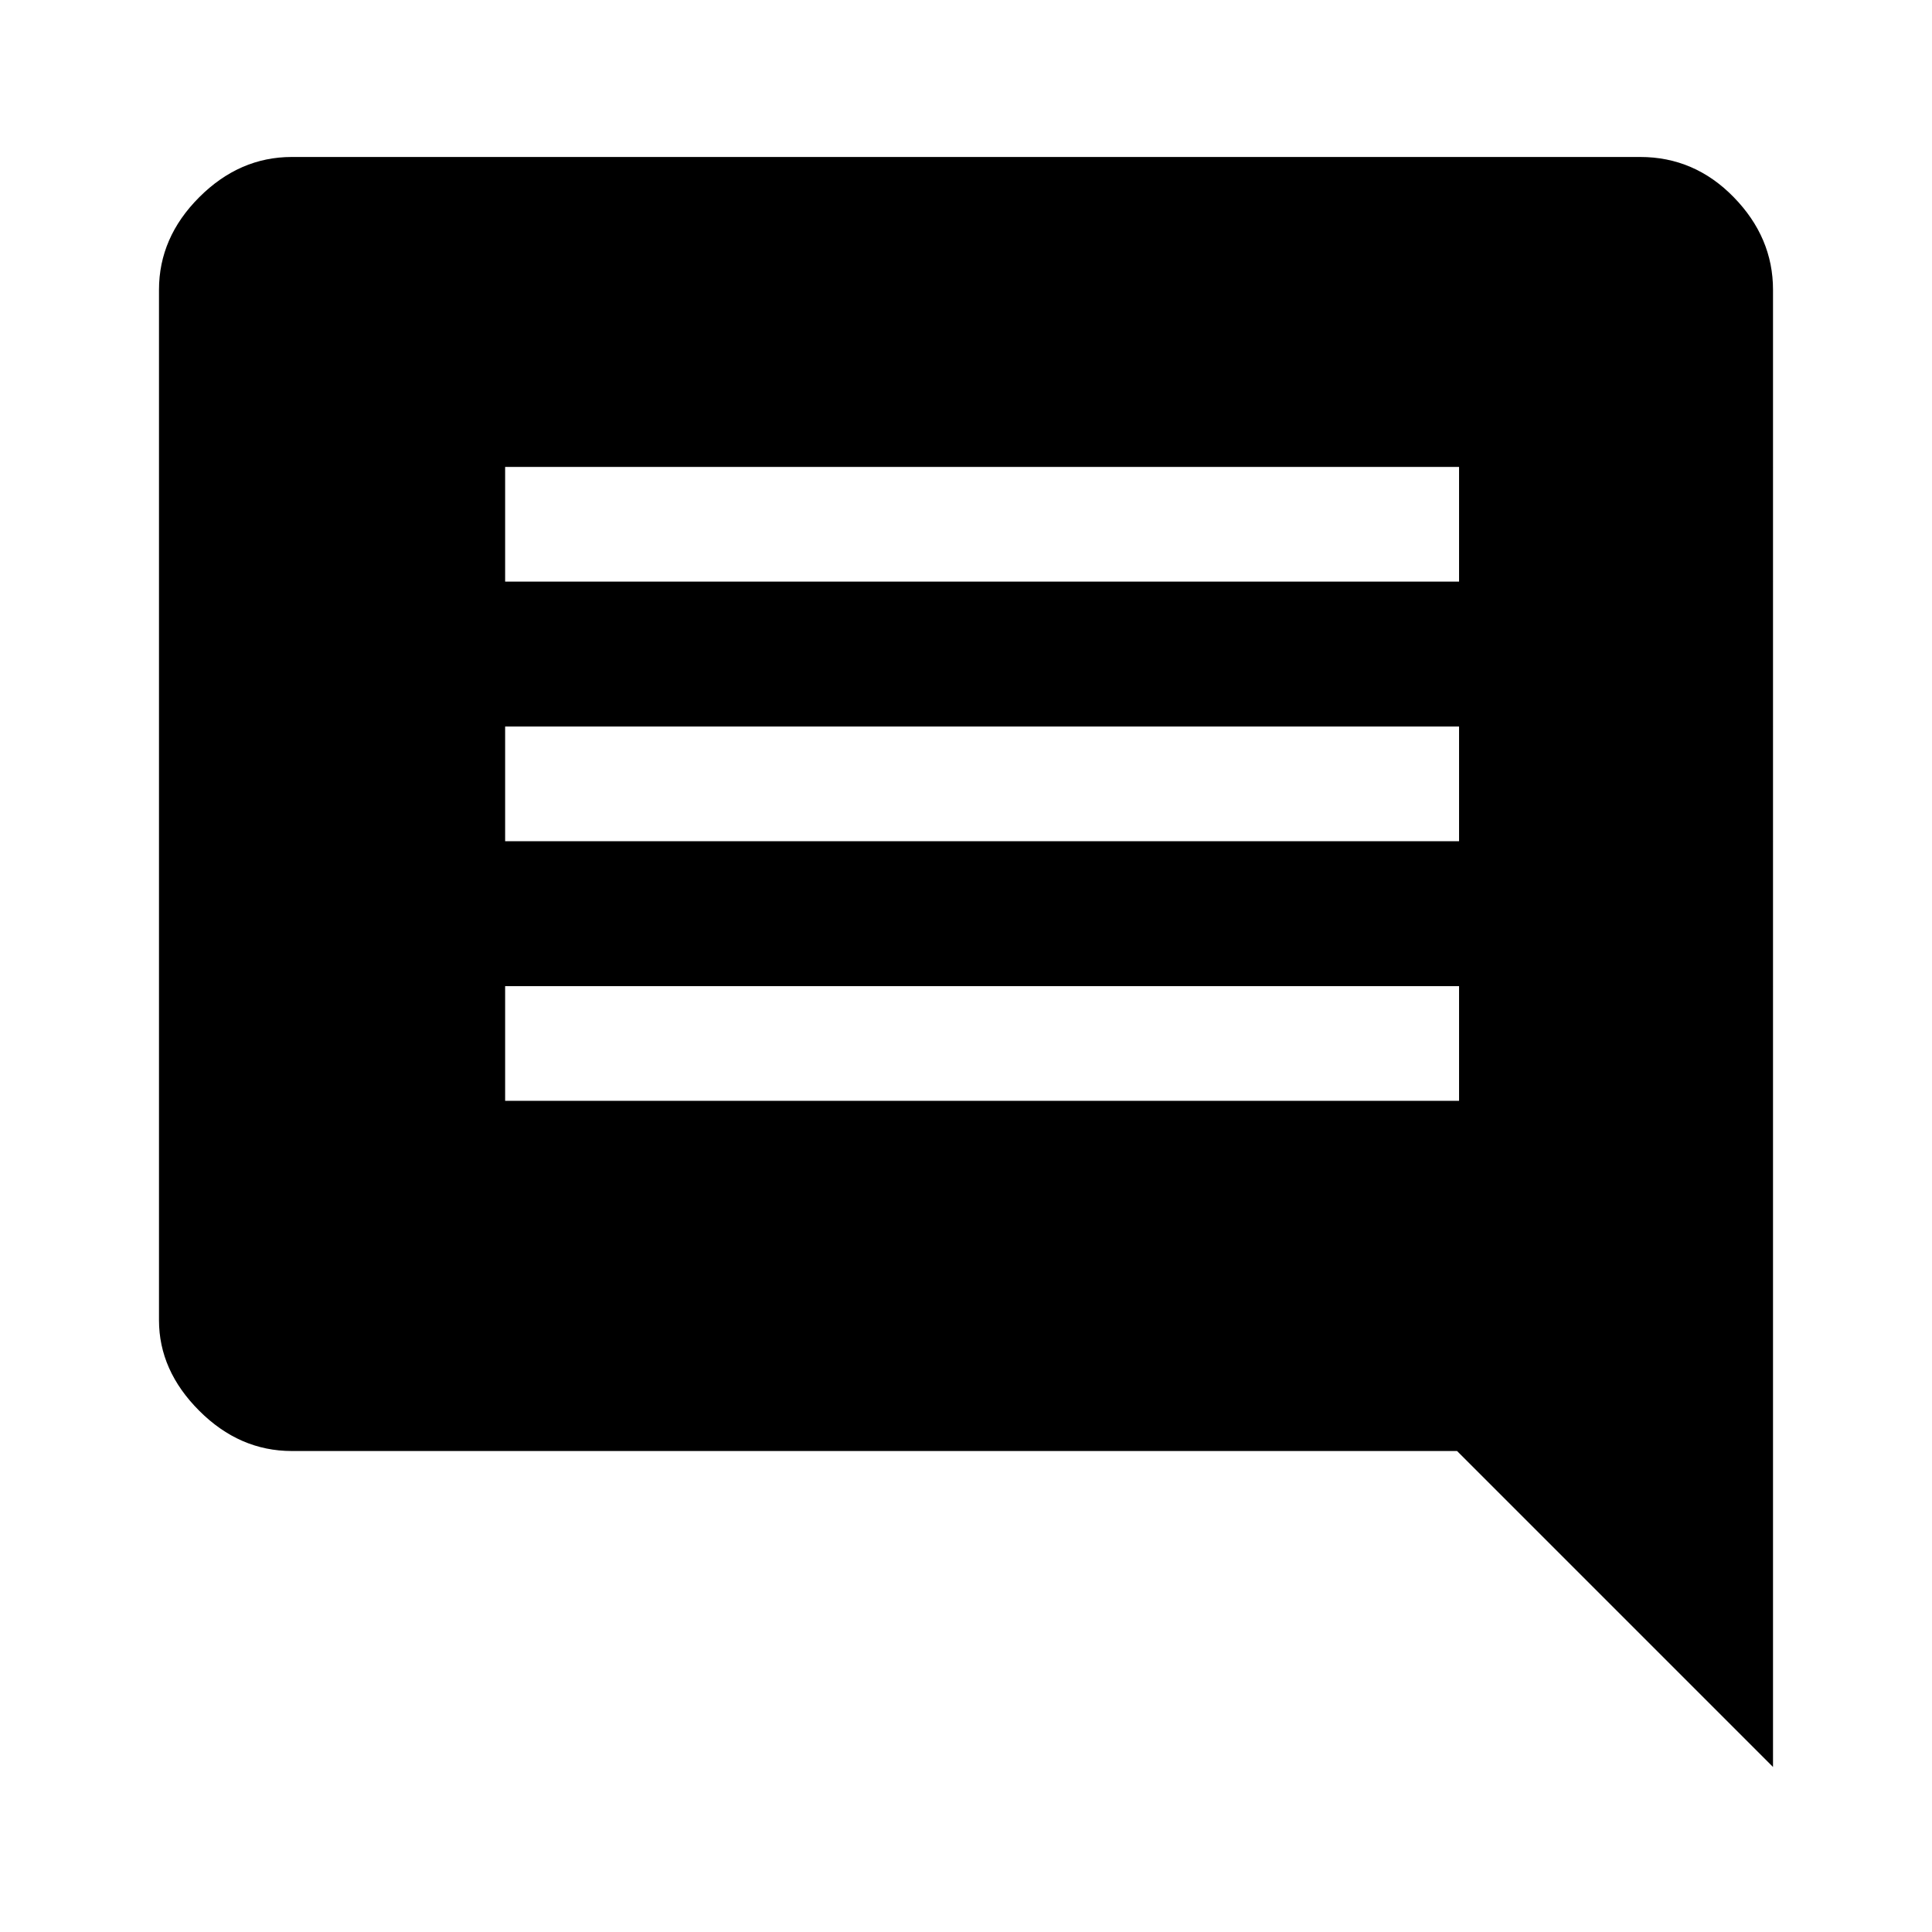 <svg xmlns="http://www.w3.org/2000/svg" height="48" width="48"><path d="M12.55 27.35h23.7V24.5h-23.7Zm0-6.45h23.7v-2.85h-23.7Zm0-6.45h23.7V11.6h-23.7Zm31.5 29.45-7.85-7.85H7.25q-1.3 0-2.3-1-1-1-1-2.25V7.2q0-1.3 1-2.3 1-1 2.3-1h33.5q1.35 0 2.325 1 .975 1 .975 2.3Z"/></svg>